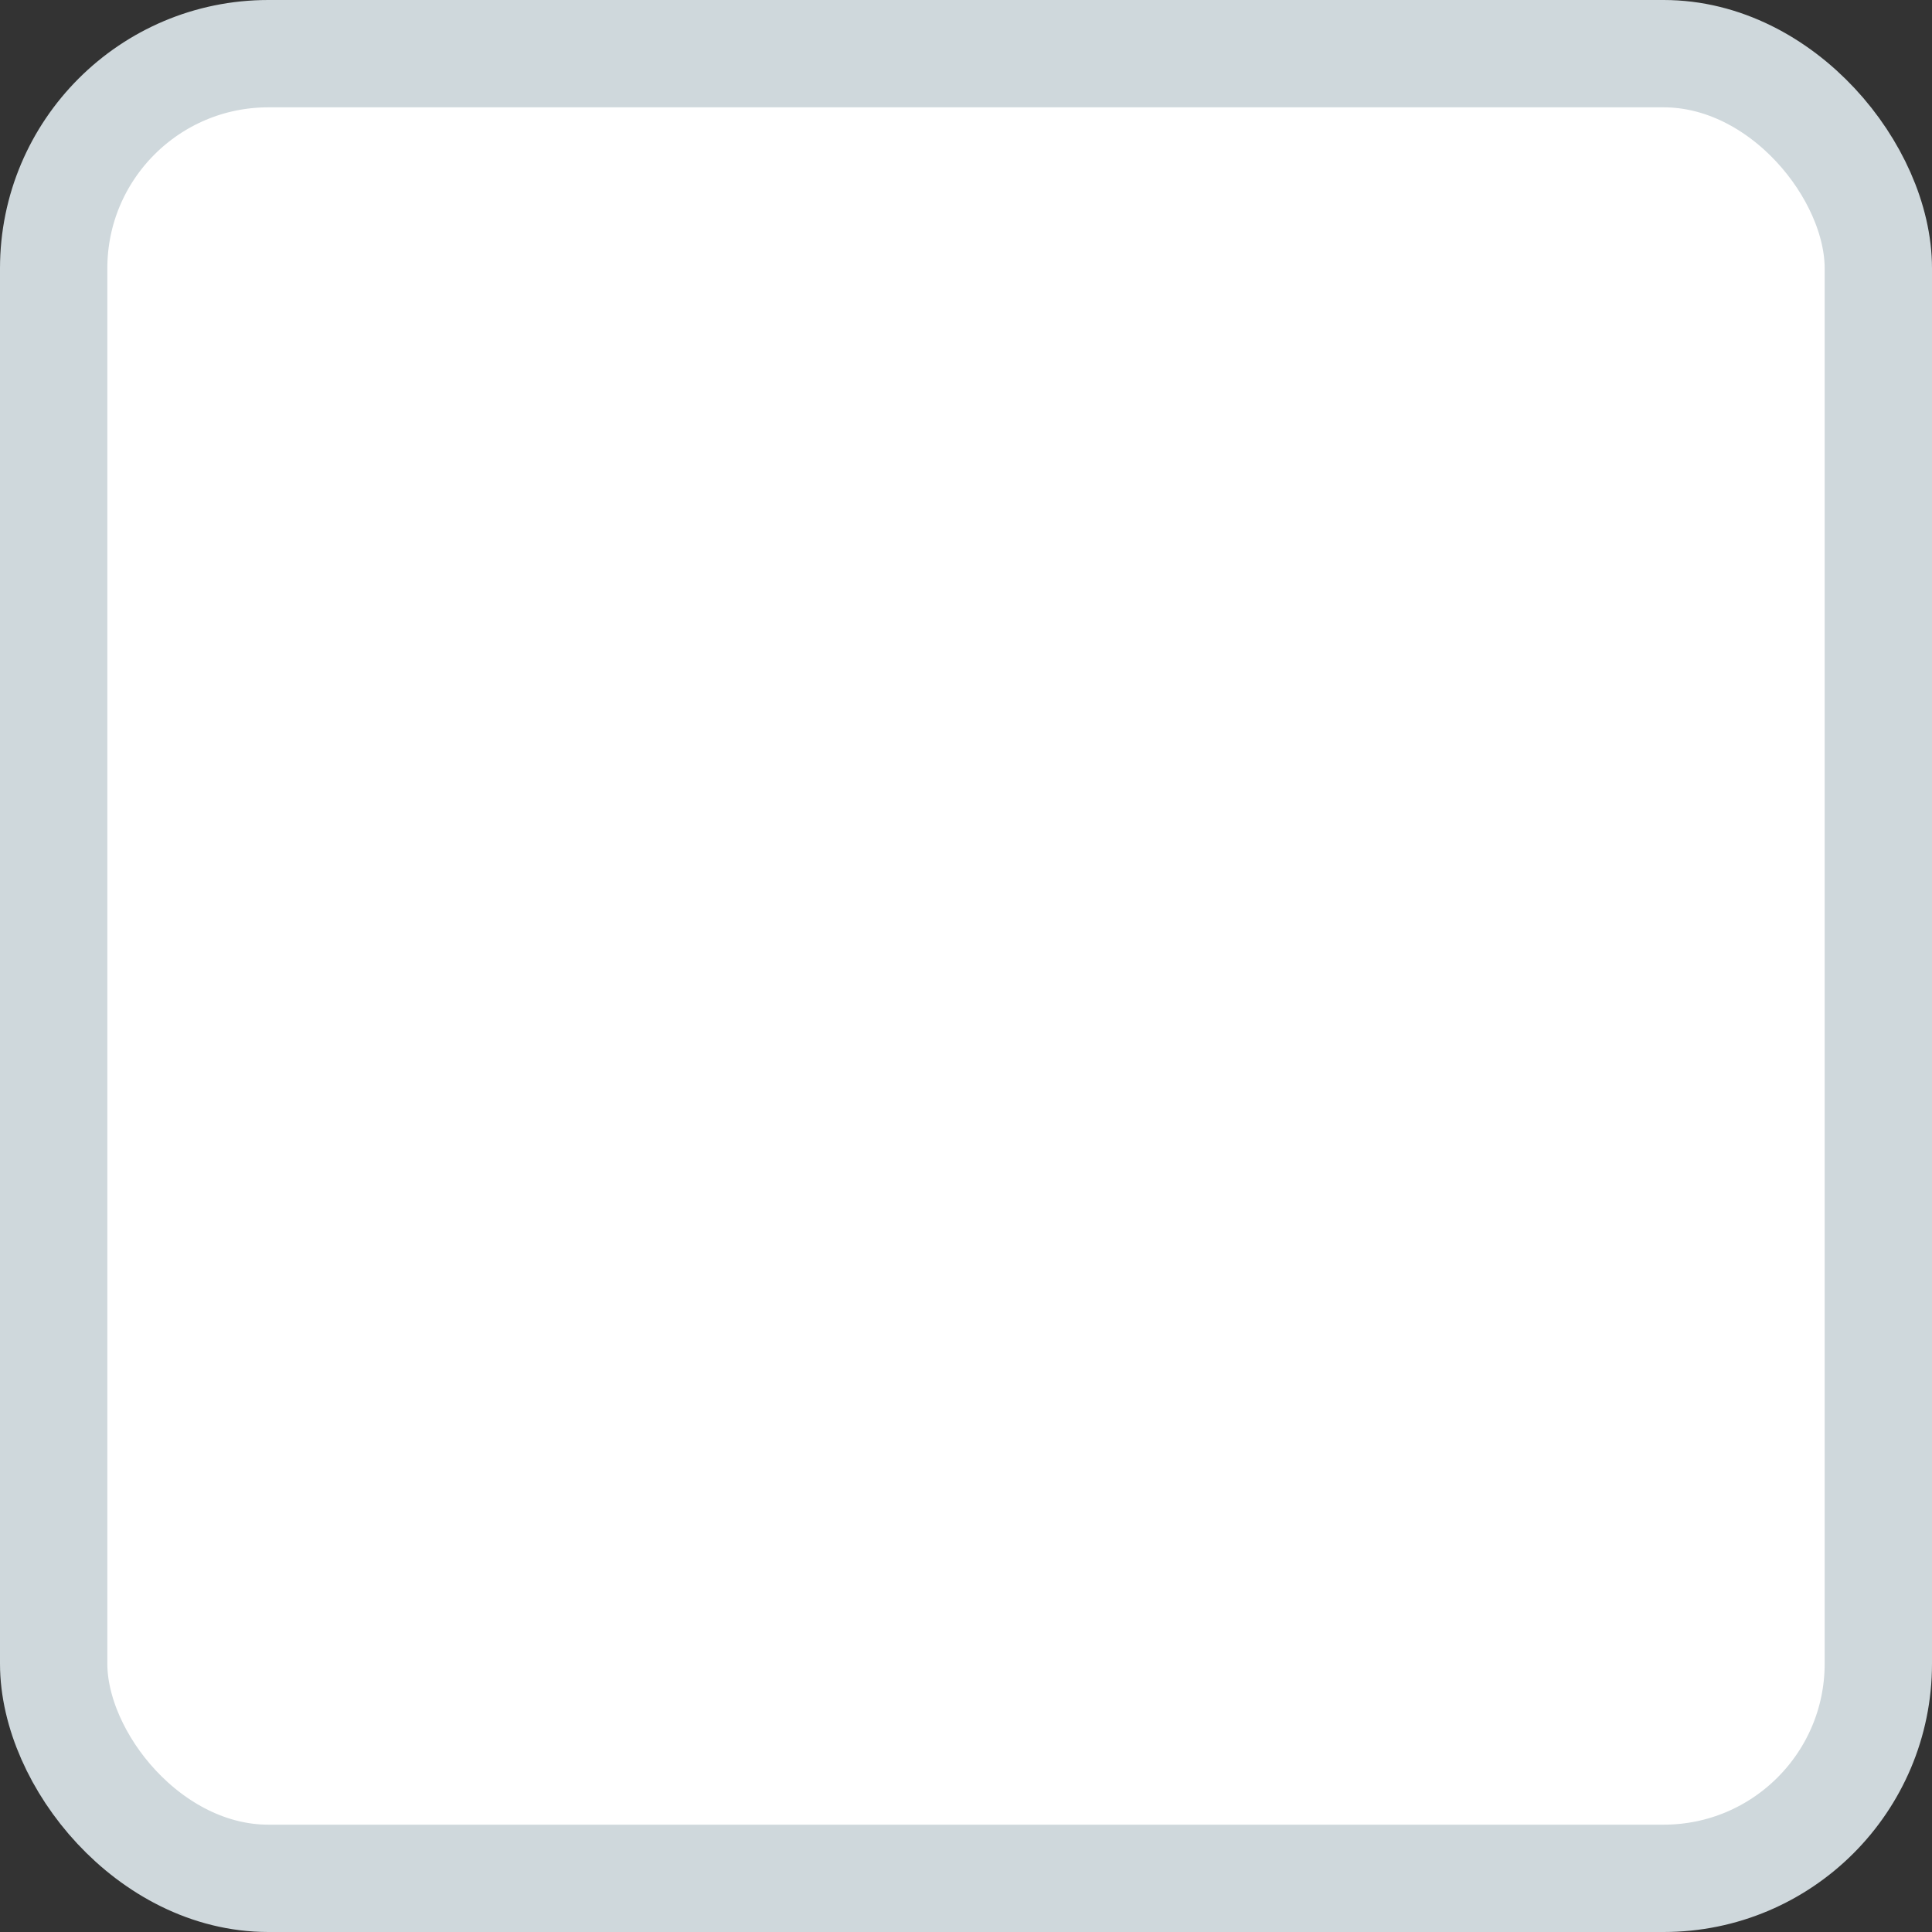 <?xml version="1.0" encoding="UTF-8"?>
<svg width="18px" height="18px" viewBox="0 0 18 18" version="1.1" xmlns="http://www.w3.org/2000/svg" xmlns:xlink="http://www.w3.org/1999/xlink">
    <rect x="0" y="0" width="18" height="18" fill="#333333" stroke="none"/>
    <!-- Generator: Sketch 52.3 (67297) - http://www.bohemiancoding.com/sketch -->
    <title>Check</title>
    <desc>Created with Sketch.</desc>
    <g id="Page-1" stroke="none" stroke-width="1" fill="none" fill-rule="evenodd">
        <g id="Locations-block" transform="translate(-730, -347)" fill="#FFFFFF" stroke="#CFD8DC">
            <g id="Group-12-Copy" transform="translate(700, 317)">
                <g id="Check" transform="translate(30, 30)">
                    <rect id="Rectangle" x="0.5" y="0.5" width="17" height="17" rx="2"></rect>
                </g>
            </g>
        </g>
    </g>
</svg>